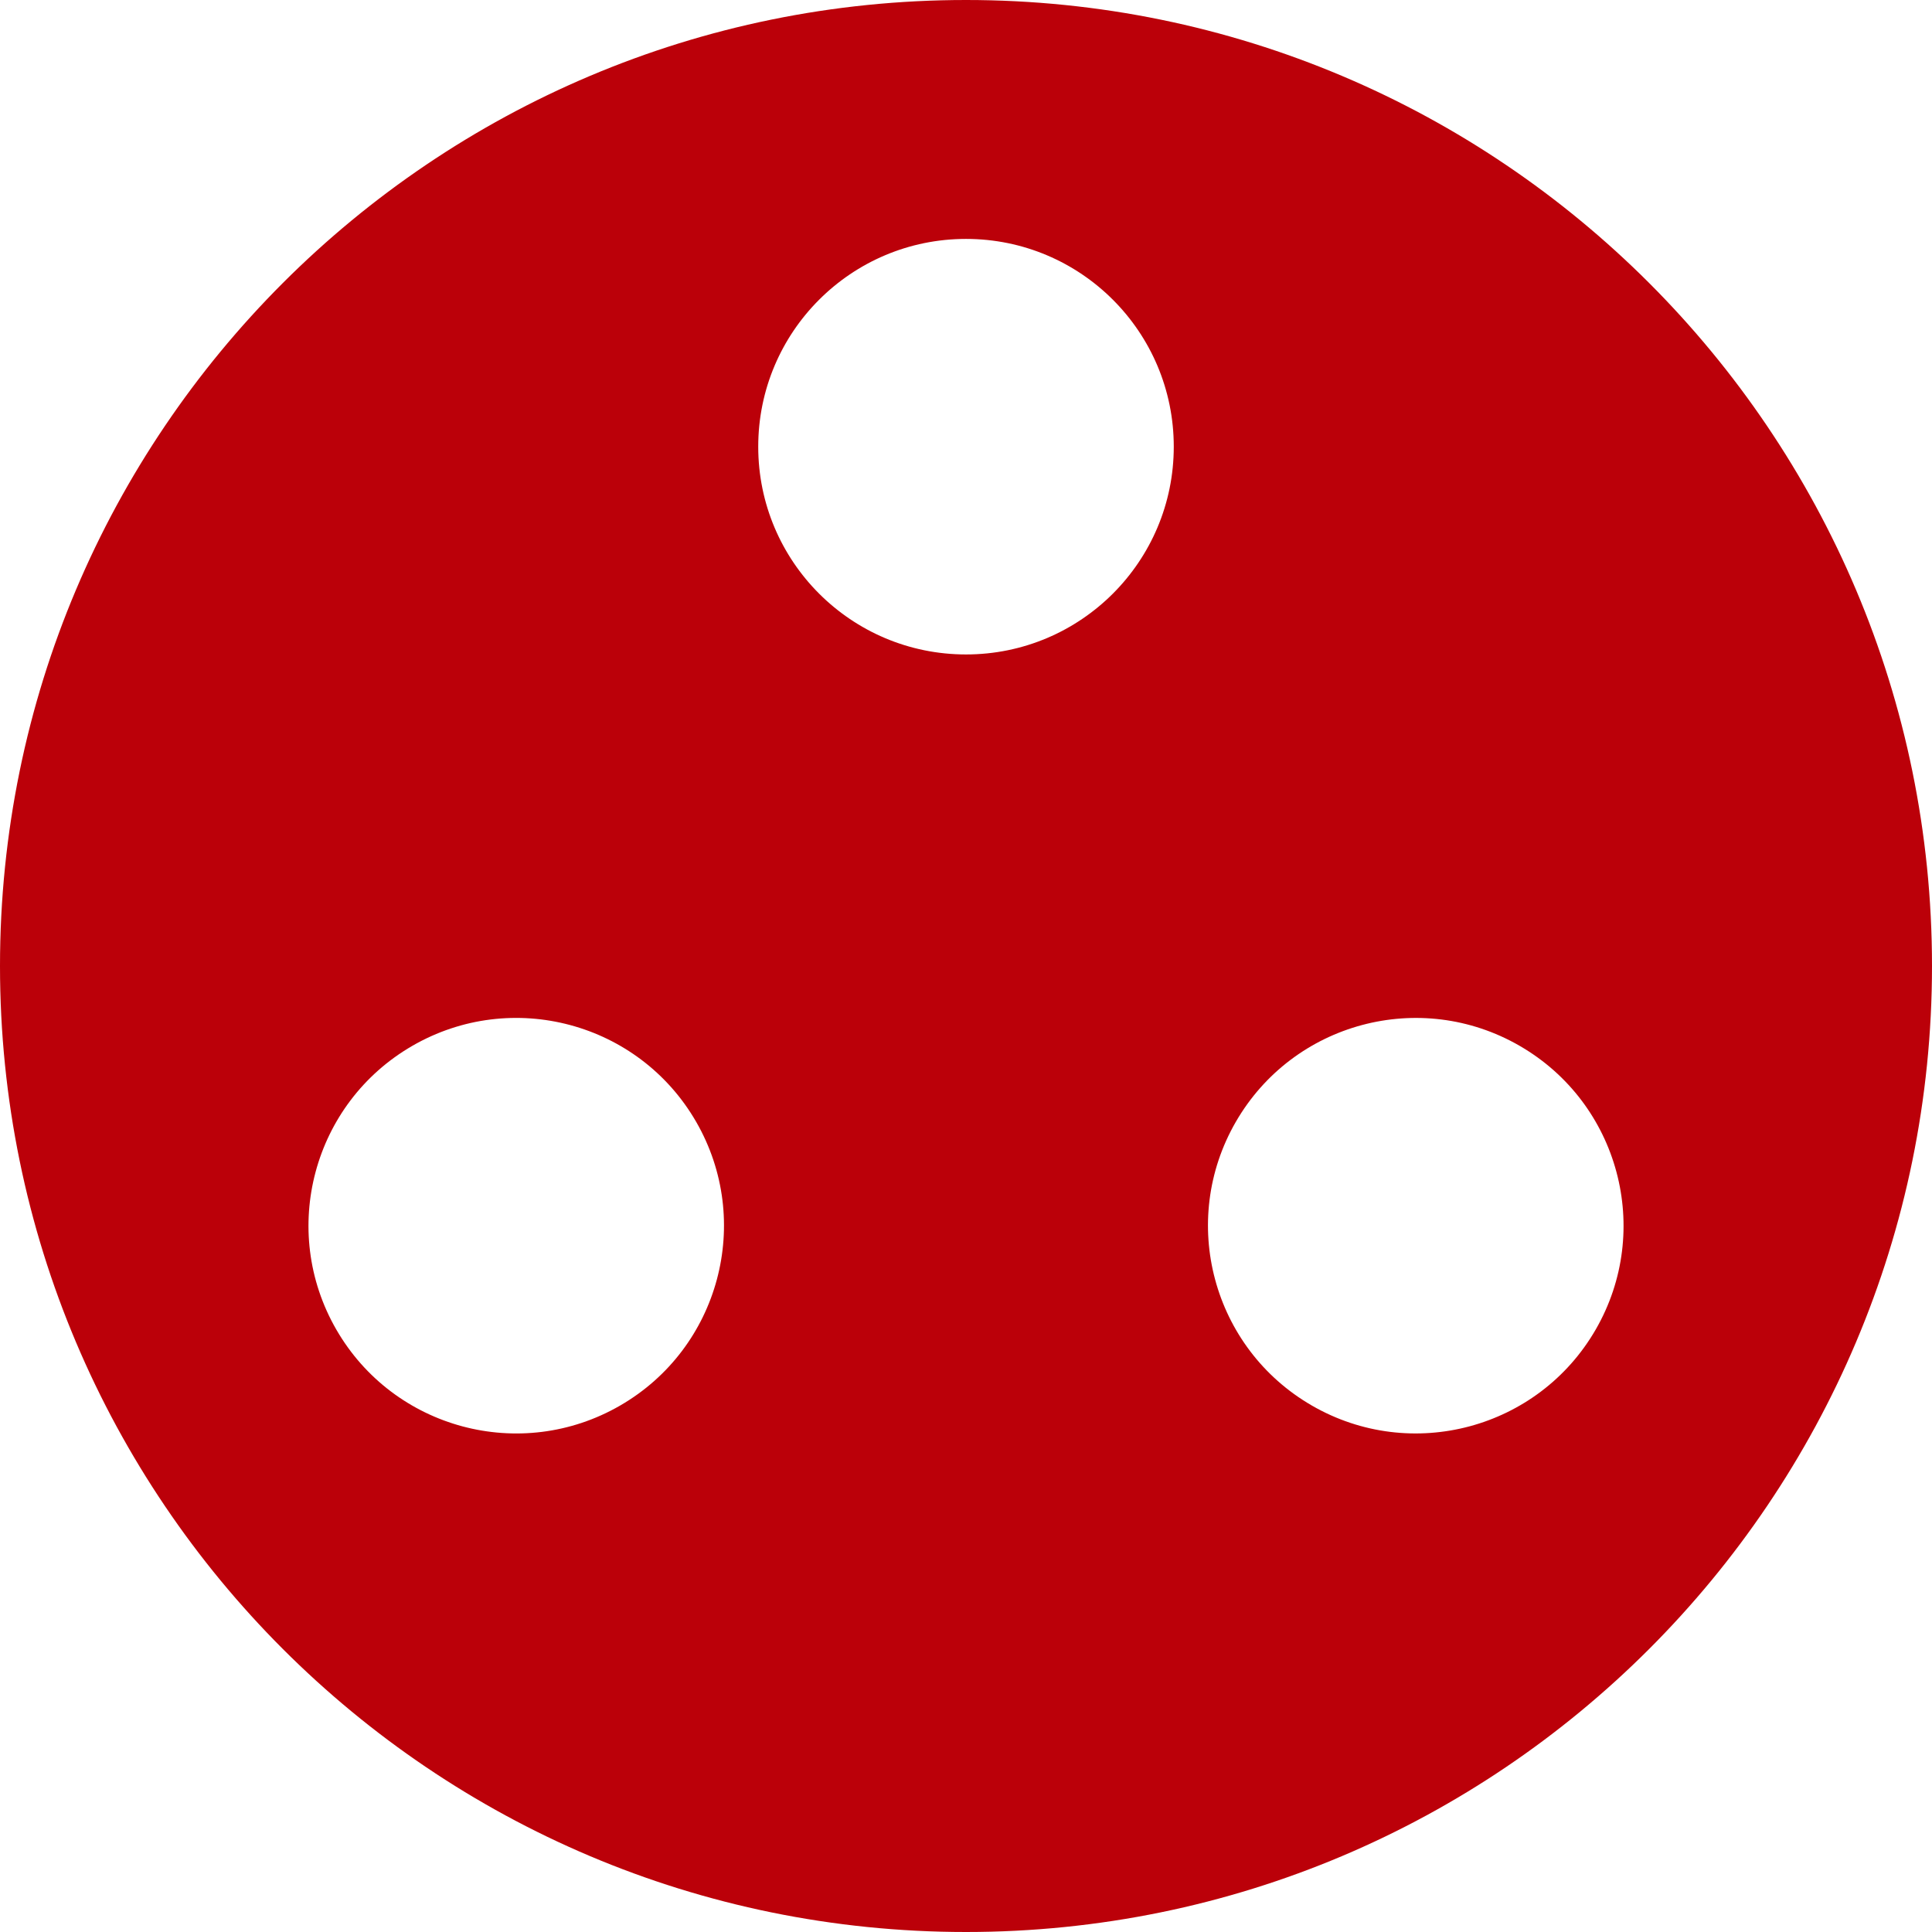 <?xml version="1.0" encoding="UTF-8"?><svg id="Layer_2" xmlns="http://www.w3.org/2000/svg" viewBox="0 0 263.62 263.62"><defs><style>.cls-1{fill:#bb0009;stroke-width:0px;}</style></defs><g id="Layer_3"><path class="cls-1" d="M263.62,131.81c0,72.8-59.01,131.81-131.81,131.81S0,204.61,0,131.81,59.01,0,131.81,0s131.81,59.01,131.81,131.81ZM45.89,181.42c7.83,13.56,25.16,18.2,38.72,10.37,13.56-7.83,18.2-25.16,10.38-38.72-7.83-13.56-25.16-18.2-38.72-10.37s-18.2,25.16-10.38,38.72ZM217.73,181.42c7.83-13.56,3.18-30.89-10.38-38.72-13.56-7.83-30.89-3.18-38.72,10.37-7.83,13.56-3.18,30.89,10.38,38.72,13.56,7.83,30.89,3.18,38.72-10.37ZM131.81,32.6c-15.66,0-28.35,12.69-28.35,28.35,0,15.66,12.69,28.35,28.35,28.35,15.66,0,28.35-12.69,28.35-28.35,0-15.66-12.69-28.35-28.35-28.35Z"/></g></svg> 